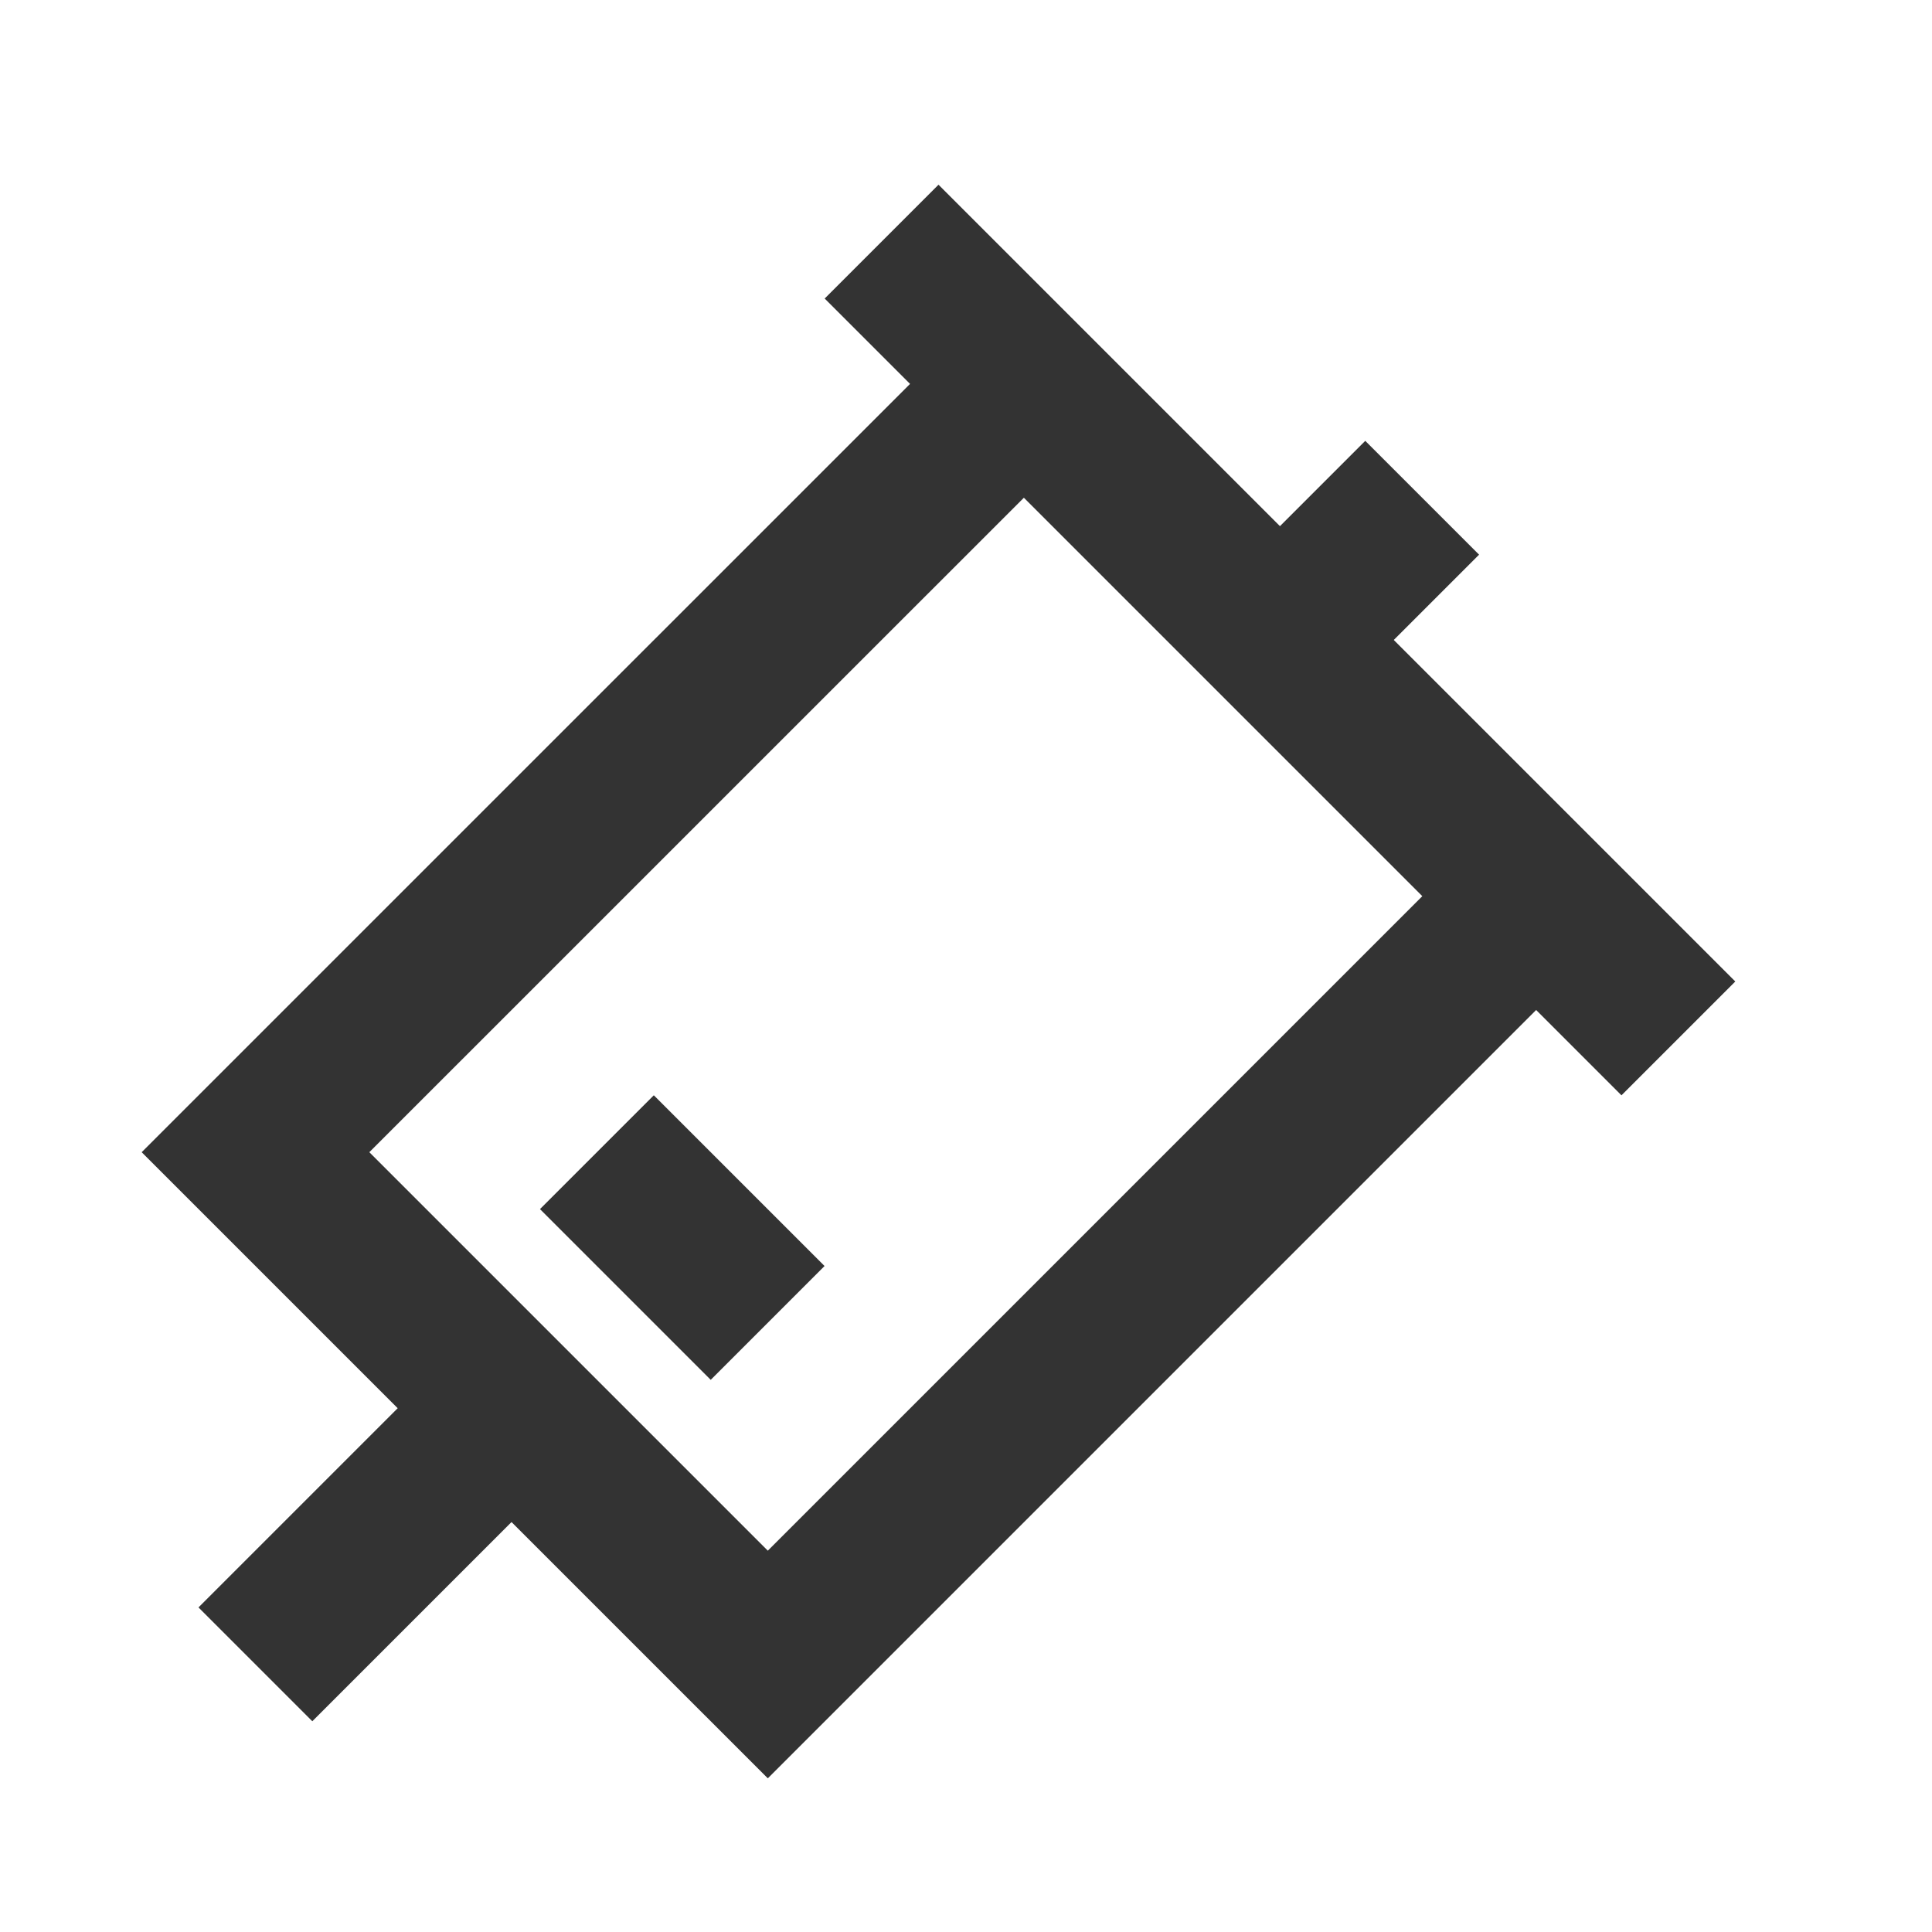 <?xml version="1.0" encoding="iso-8859-1"?>
<svg version="1.1" id="&#x56FE;&#x5C42;_1" xmlns="http://www.w3.org/2000/svg" xmlns:xlink="http://www.w3.org/1999/xlink" x="0px"
	 y="0px" viewBox="0 0 24 24" style="enable-background:new 0 0 24 24;" xml:space="preserve">
<path style="fill:none;" d="M19.084,11.131l-9.546,9.546l-6.364-6.364l9.546-9.546"/>
<polygon style="fill:#333333;" points="9.538,22.091 1.76,14.313 12.014,4.06 13.428,5.474 4.588,14.313 9.538,19.263 
	18.377,10.424 19.791,11.838 "/>
<rect x="14.903" y="0.949" transform="matrix(0.707 -0.707 0.707 0.707 -0.963 13.574)" style="fill:#333333;" width="2" height="14"/>
<rect x="7.478" y="13.874" transform="matrix(0.707 -0.707 0.707 0.707 -8.388 10.498)" style="fill:#333333;" width="2" height="3"/>
<rect x="2.516" y="18.086" transform="matrix(0.707 -0.707 0.707 0.707 -12.1 8.96)" style="fill:#333333;" width="4.5" height="2"/>
<rect x="15.536" y="6.065" transform="matrix(0.707 -0.707 0.707 0.707 -0.079 13.939)" style="fill:#333333;" width="2.499" height="2"/>
</svg>






